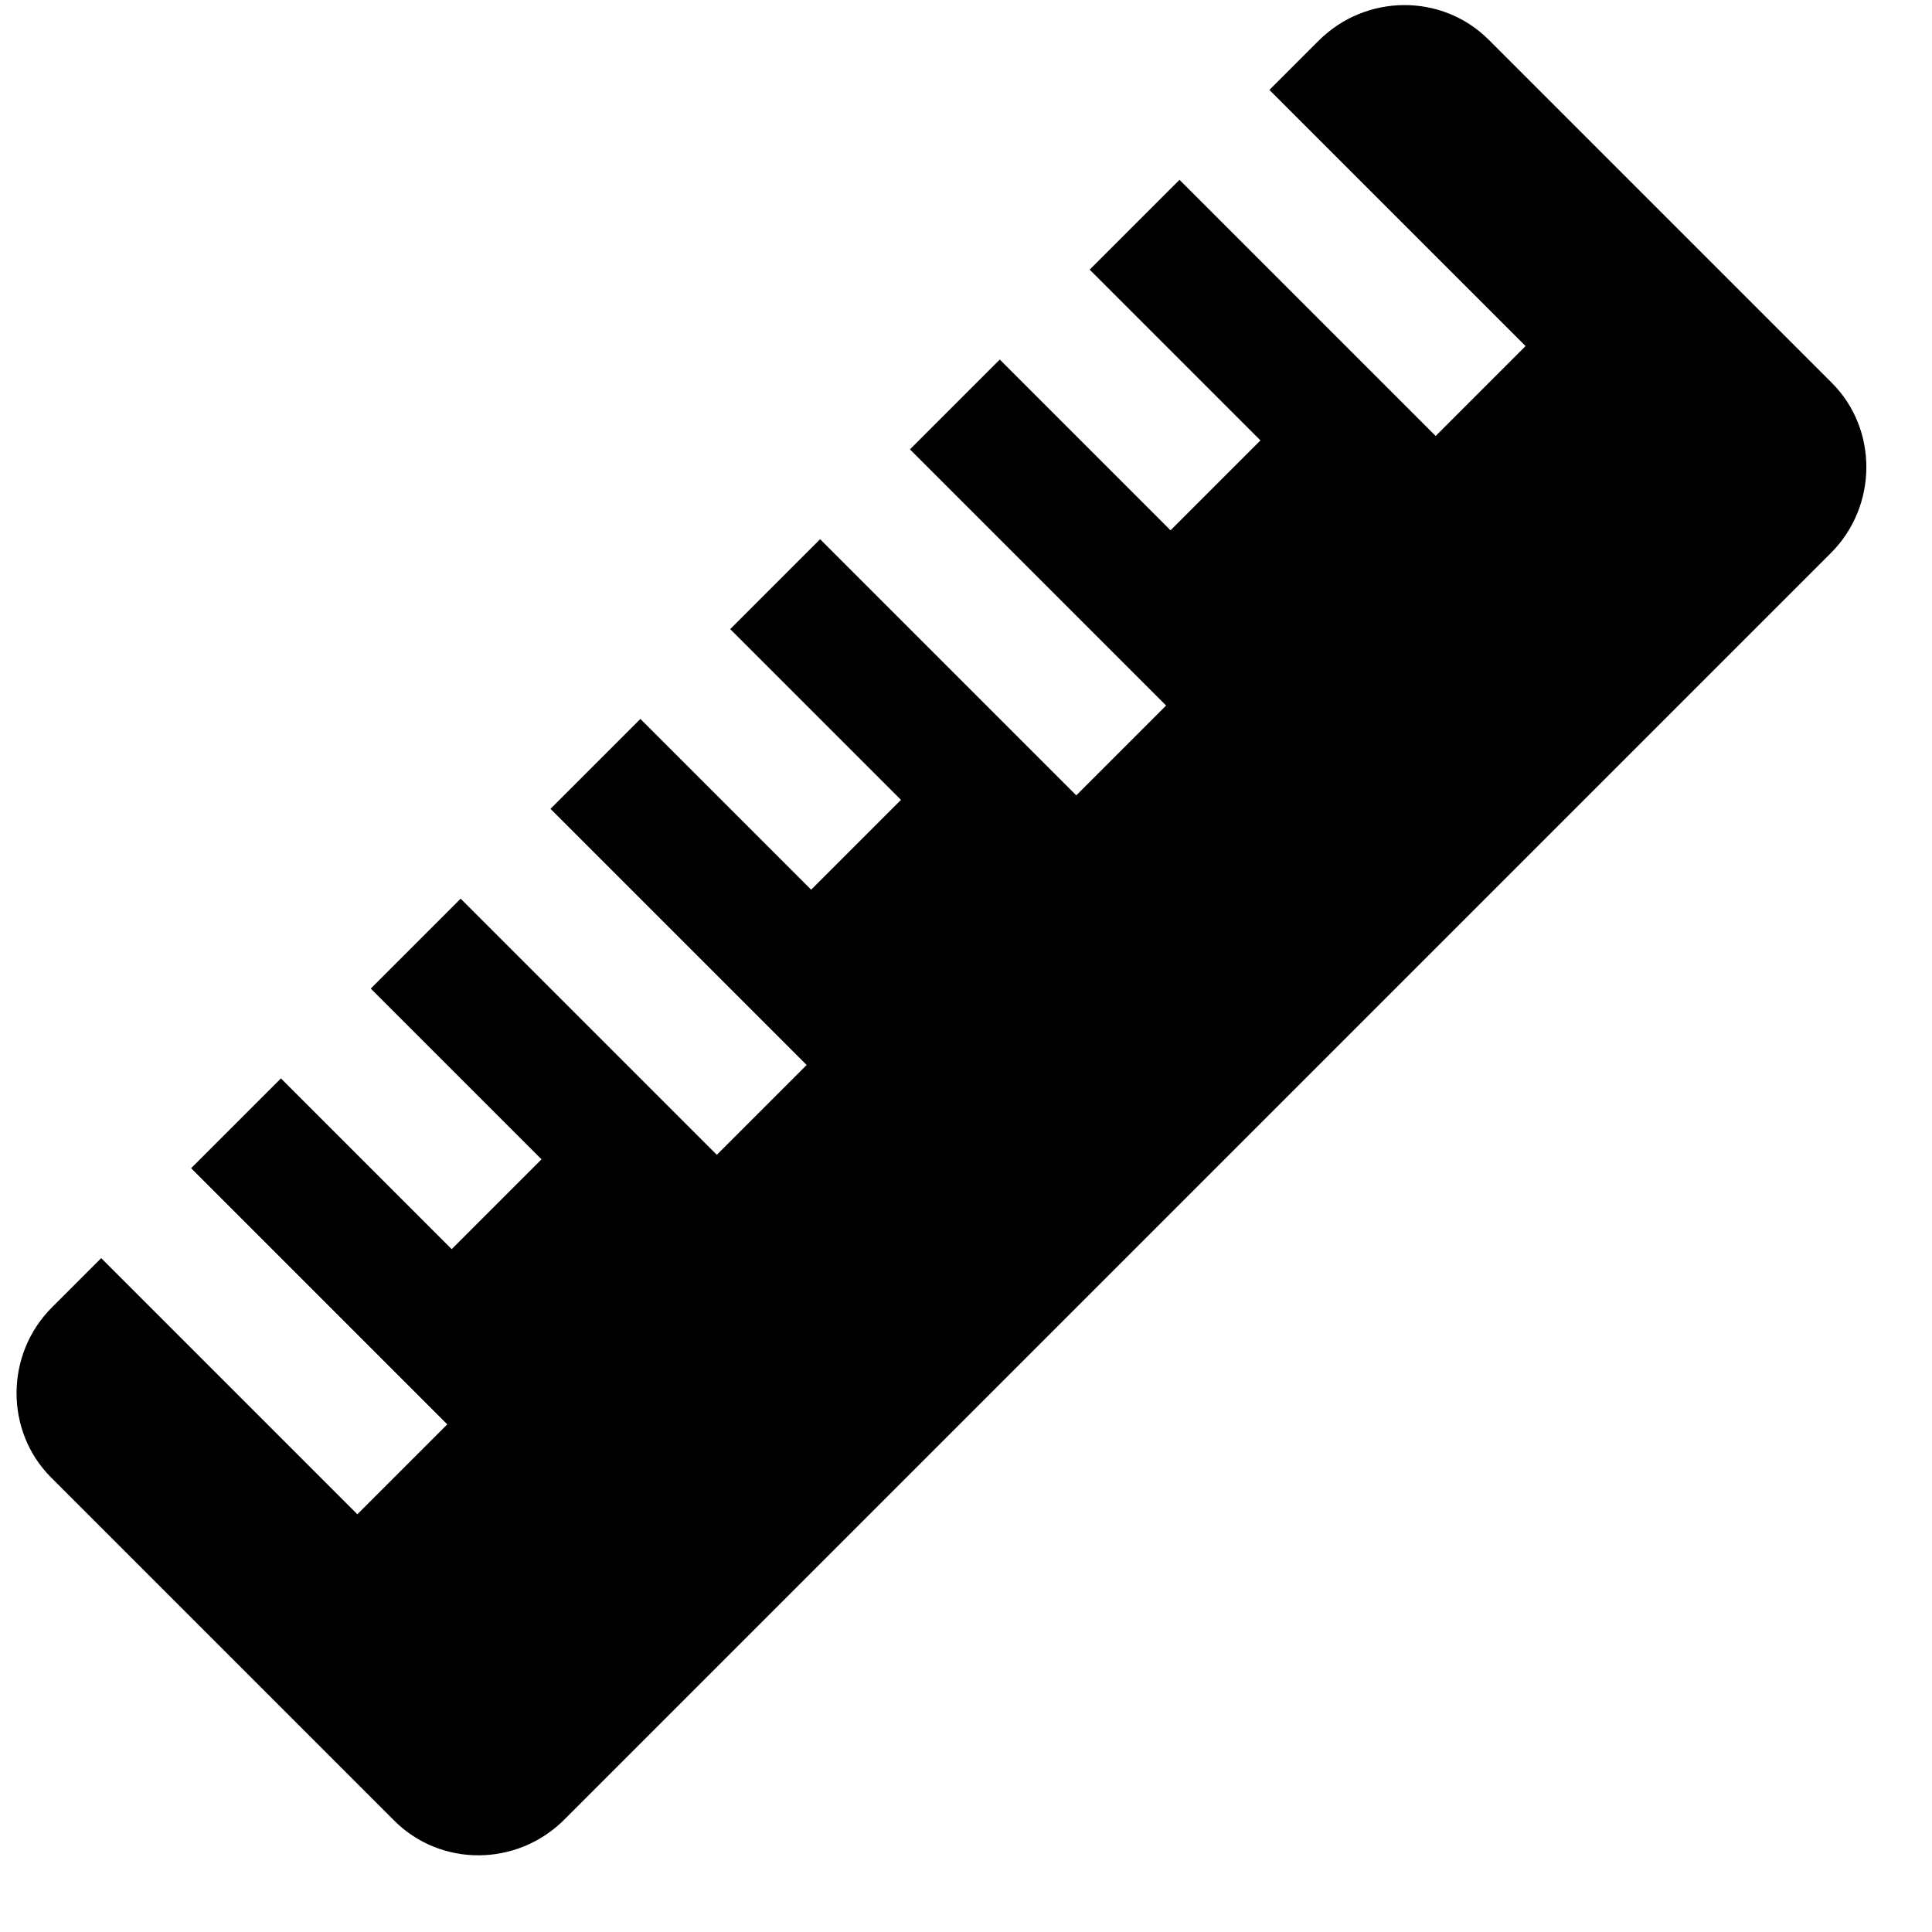 <?xml version="1.0" encoding="UTF-8" standalone="no"?>
<svg width="16px" height="16px" viewBox="0 0 16 16" version="1.1" xmlns="http://www.w3.org/2000/svg" xmlns:xlink="http://www.w3.org/1999/xlink" xmlns:sketch="http://www.bohemiancoding.com/sketch/ns">
    <title>ruler-s</title>
    <description>Created with Sketch (http://www.bohemiancoding.com/sketch)</description>
    <defs></defs>
    <g id="Page-1" stroke="none" stroke-width="1" fill="none" fill-rule="evenodd" sketch:type="MSPage">
        <path d="M0.356,4.646 C-0.197,4.646 -0.646,5.097 -0.646,5.637 L-0.646,9.656 C-0.646,10.203 -0.196,10.646 0.356,10.646 L15.189,10.646 C15.743,10.646 16.192,10.195 16.192,9.656 L16.192,5.637 C16.192,5.09 15.742,4.646 15.189,4.646 L0.356,4.646 Z M0.932,4.646 L0.932,7.646 L1.985,7.646 L1.985,4.646 L0.932,4.646 Z M3.037,4.646 L3.037,6.646 L4.089,6.646 L4.089,4.646 L3.037,4.646 Z M5.142,4.646 L5.142,7.646 L6.194,7.646 L6.194,4.646 L5.142,4.646 Z M7.247,4.646 L7.247,6.646 L8.299,6.646 L8.299,4.646 L7.247,4.646 Z M9.352,4.646 L9.352,7.646 L10.404,7.646 L10.404,4.646 L9.352,4.646 Z M11.456,4.646 L11.456,6.646 L12.509,6.646 L12.509,4.646 L11.456,4.646 Z M13.561,4.646 L13.561,7.646 L14.614,7.646 L14.614,4.646 L13.561,4.646 Z" id="Rectangle-1" fill="#000000" sketch:type="MSShapeGroup" transform="translate(7.854, 7.646) rotate(-45) translate(-7.854, -7.646) "></path>
    </g>
</svg>